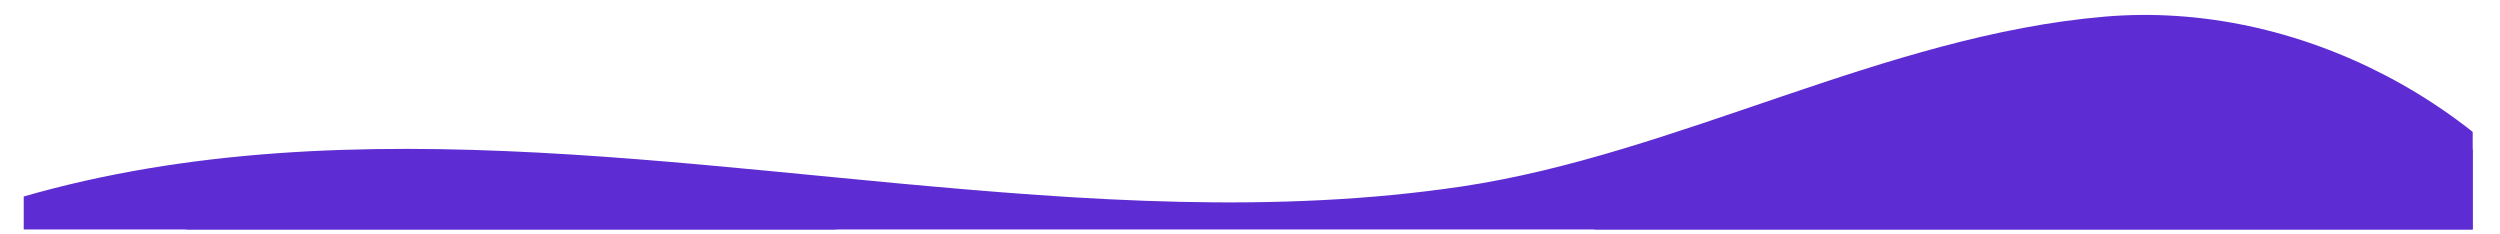 <svg xmlns="http://www.w3.org/2000/svg" xmlns:xlink="http://www.w3.org/1999/xlink" width="683" zoomAndPan="magnify" viewBox="0 0 512.25 48" height="64" preserveAspectRatio="xMidYMid meet" version="1.0"><defs><clipPath id="7283257fc7"><path d="M 4.859 3 L 506.656 3 L 506.656 47.02 L 4.859 47.02 Z M 4.859 3 " clip-rule="nonzero"/></clipPath><clipPath id="71ddd961ed"><path d="M 4.859 14 L 506.656 14 L 506.656 47.02 L 4.859 47.02 Z M 4.859 14 " clip-rule="nonzero"/></clipPath></defs><g clip-path="url(#7283257fc7)"><path fill="#5e2cd3" d="M 531.832 55.406 C 511.43 21.492 470.766 0 431.191 3.414 C 386.242 7.262 343.688 31.586 299.613 38.195 C 261.199 43.934 222.207 41.102 183.719 37.543 C 113.648 31.008 38.781 20.477 -27.008 52.426 C -80.742 78.57 -122.059 130.125 -135.129 188.578 C -140.723 213.703 -141.23 242.824 -127.215 265.477 C -111.094 291.621 -81.18 296.629 -52.859 292.707 C -18.293 287.988 13.875 276.008 49.309 276.441 C 86.707 276.879 123.379 286.102 159.031 296.414 C 224.238 315.293 291.262 341.07 360.391 333.227 C 418.992 326.547 473.305 294.305 509.105 247.688 C 549.695 194.754 568.066 115.602 531.832 55.406 Z M 531.832 55.406 " fill-opacity="1" fill-rule="nonzero"/></g><g clip-path="url(#71ddd961ed)"><path fill="#5e2cd3" d="M 543.59 67.16 C 523.184 33.25 482.52 11.754 442.945 15.168 C 397.996 19.016 355.445 43.344 311.367 49.949 C 272.953 55.688 233.961 52.855 195.477 49.297 C 125.402 42.762 50.535 32.23 -15.254 64.184 C -68.988 90.324 -110.305 141.879 -123.375 200.336 C -128.965 225.461 -129.477 254.578 -115.461 277.234 C -99.34 303.375 -69.422 308.387 -41.102 304.465 C -6.539 299.742 25.629 287.762 61.066 288.199 C 98.461 288.633 135.133 297.855 170.785 308.168 C 235.992 327.047 303.016 352.824 372.145 344.984 C 430.746 338.301 485.062 306.062 520.859 259.441 C 561.453 206.508 579.824 127.355 543.59 67.16 Z M 543.59 67.16 " fill-opacity="1" fill-rule="nonzero"/></g></svg>
